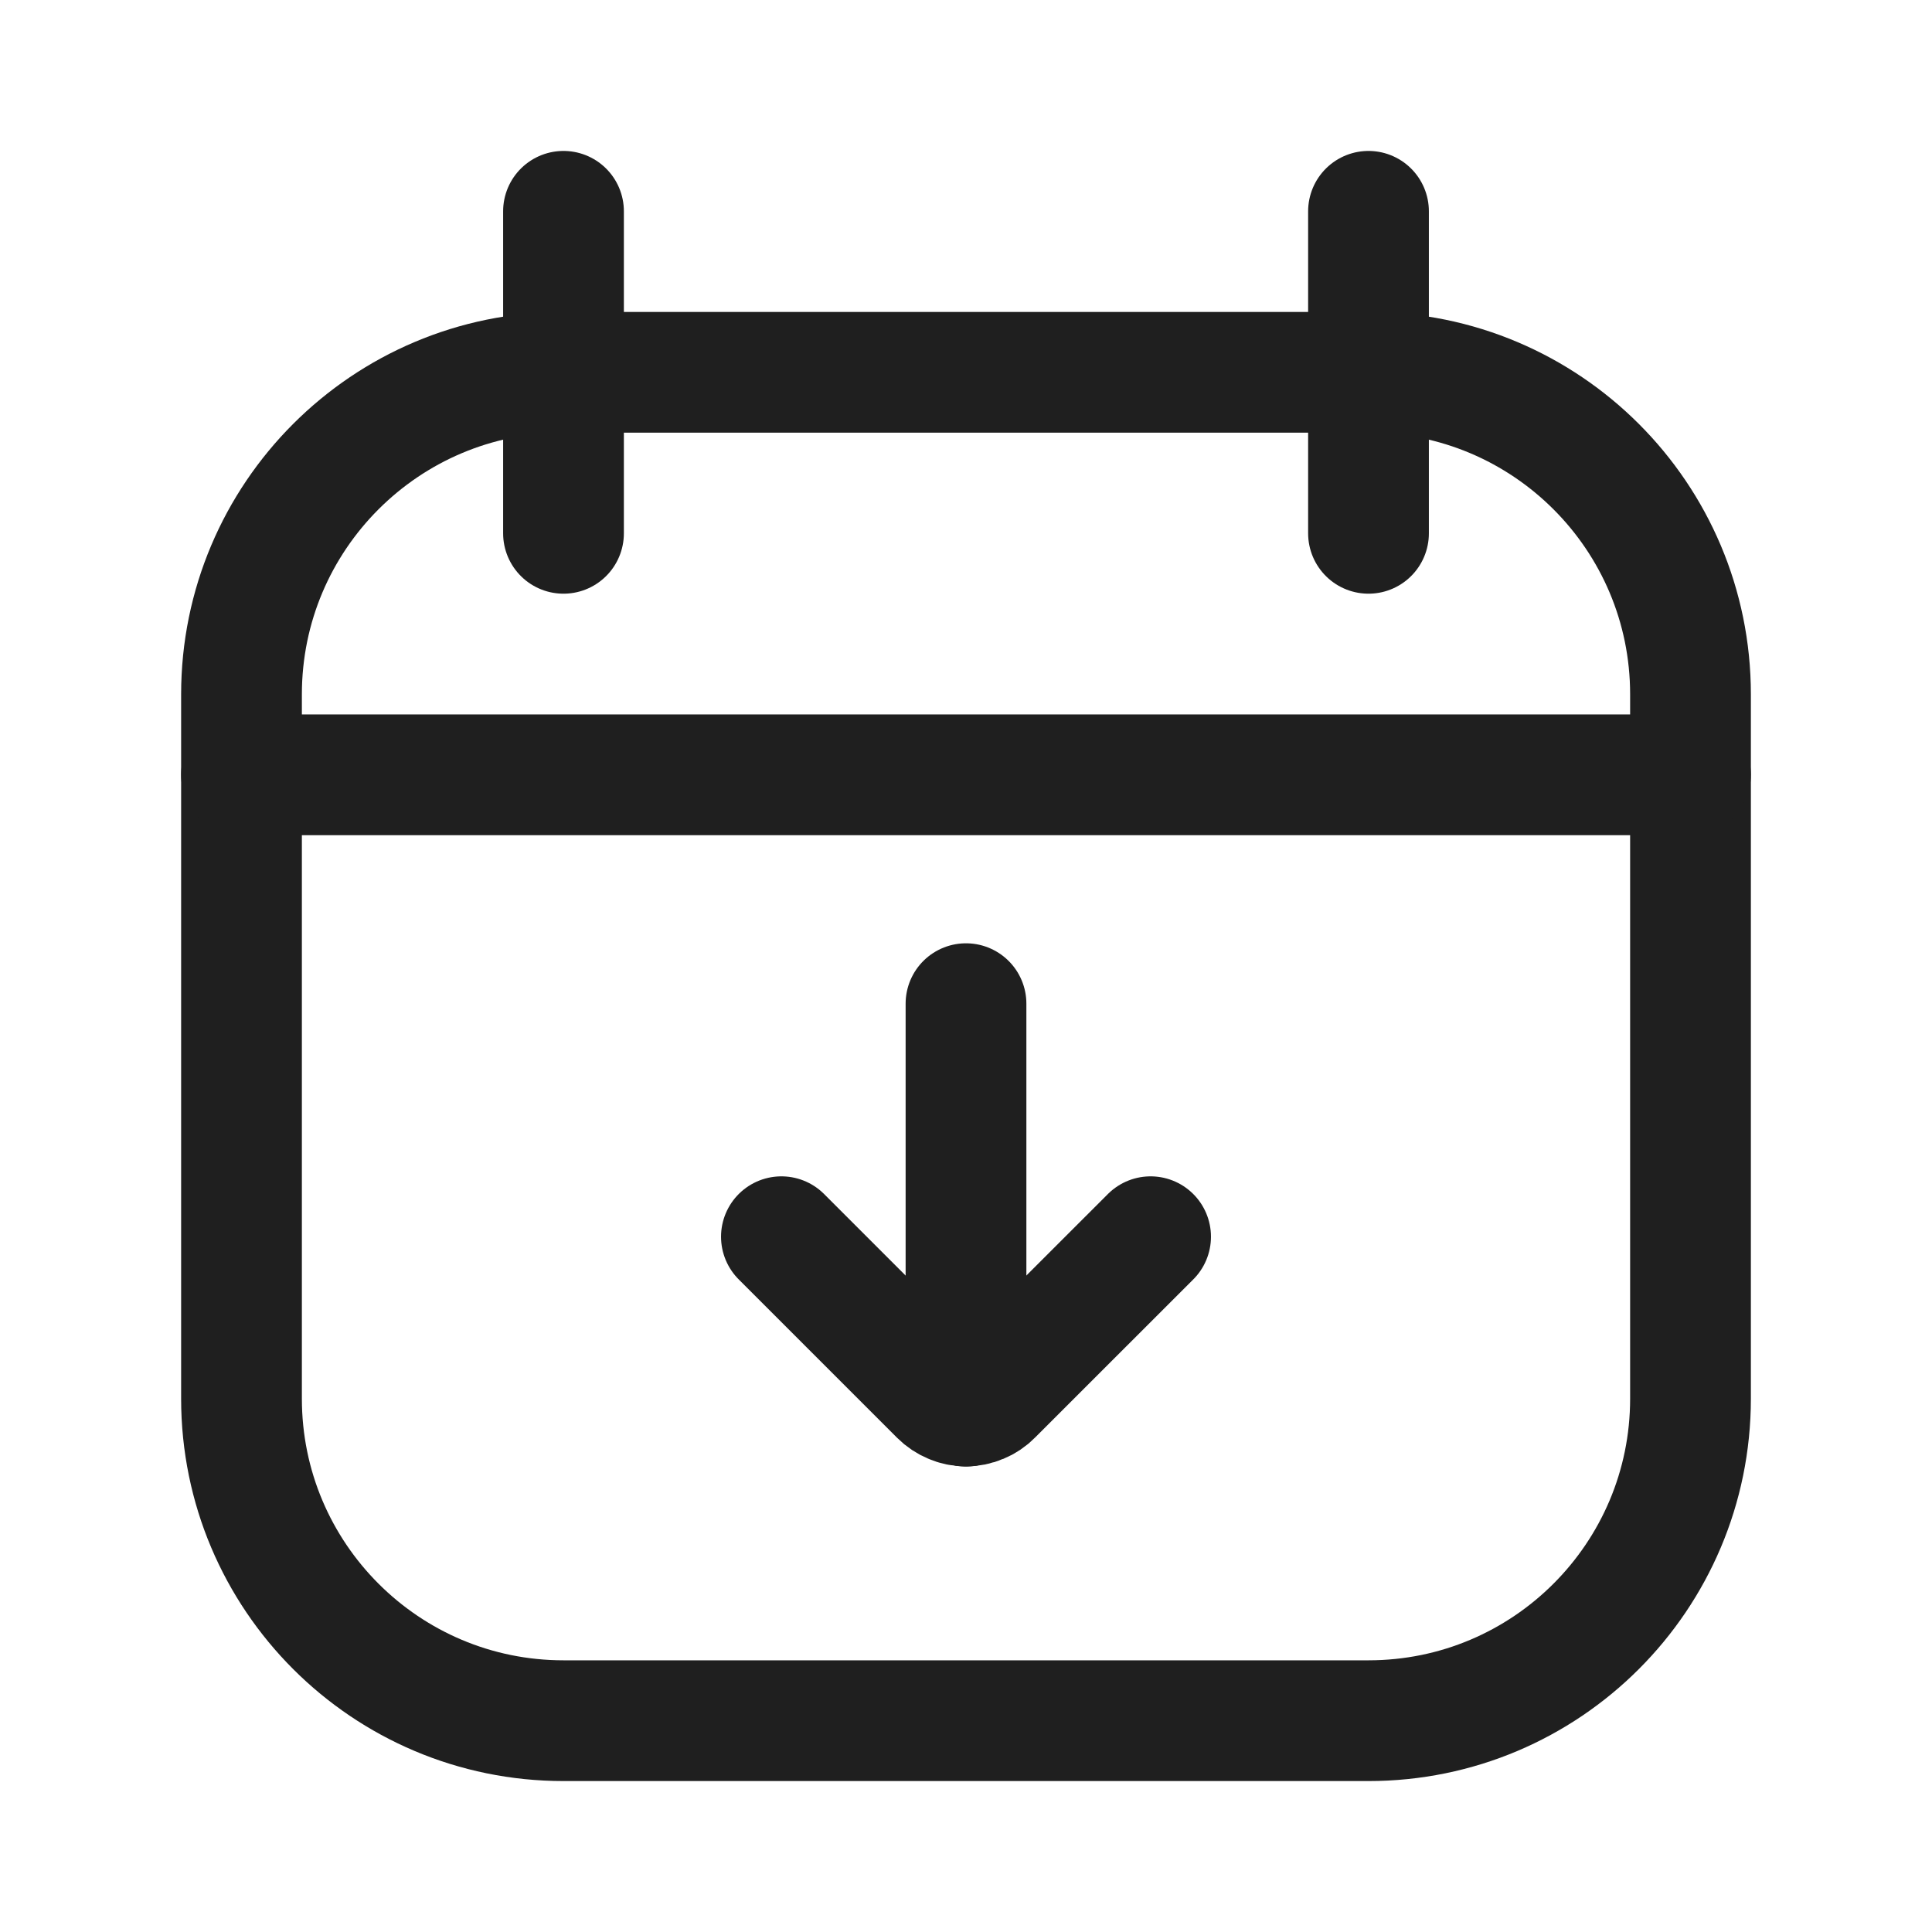 <svg width="24" height="24" viewBox="0 0 24 24" fill="none" xmlns="http://www.w3.org/2000/svg">
<path d="M17 4.625H7C4.791 4.625 3 6.416 3 8.625V17.375C3 19.584 4.791 21.375 7 21.375H17C19.209 21.375 21 19.584 21 17.375V8.625C21 6.416 19.209 4.625 17 4.625Z" stroke="#1F1F1F" stroke-width="1.5" stroke-linecap="round" stroke-linejoin="round"/>
<path d="M3 9.625H21" stroke="#1F1F1F" stroke-width="1.5" stroke-linecap="round" stroke-linejoin="round"/>
<path d="M17 2.625V6.625" stroke="#1F1F1F" stroke-width="1.5" stroke-linecap="round" stroke-linejoin="round"/>
<path d="M7 2.625V6.625" stroke="#1F1F1F" stroke-width="1.5" stroke-linecap="round" stroke-linejoin="round"/>
<path d="M12 17.468V12.468" stroke="#1F1F1F" stroke-width="1.5" stroke-miterlimit="10" stroke-linecap="round"/>
<path d="M9.707 15.363L11.674 17.33C11.717 17.373 11.768 17.407 11.824 17.43C11.879 17.454 11.939 17.466 12 17.466C12.06 17.466 12.12 17.454 12.176 17.43C12.232 17.407 12.283 17.373 12.325 17.33L14.293 15.363" stroke="#1F1F1F" stroke-width="1.5" stroke-linecap="round" stroke-linejoin="round"/>
</svg>
